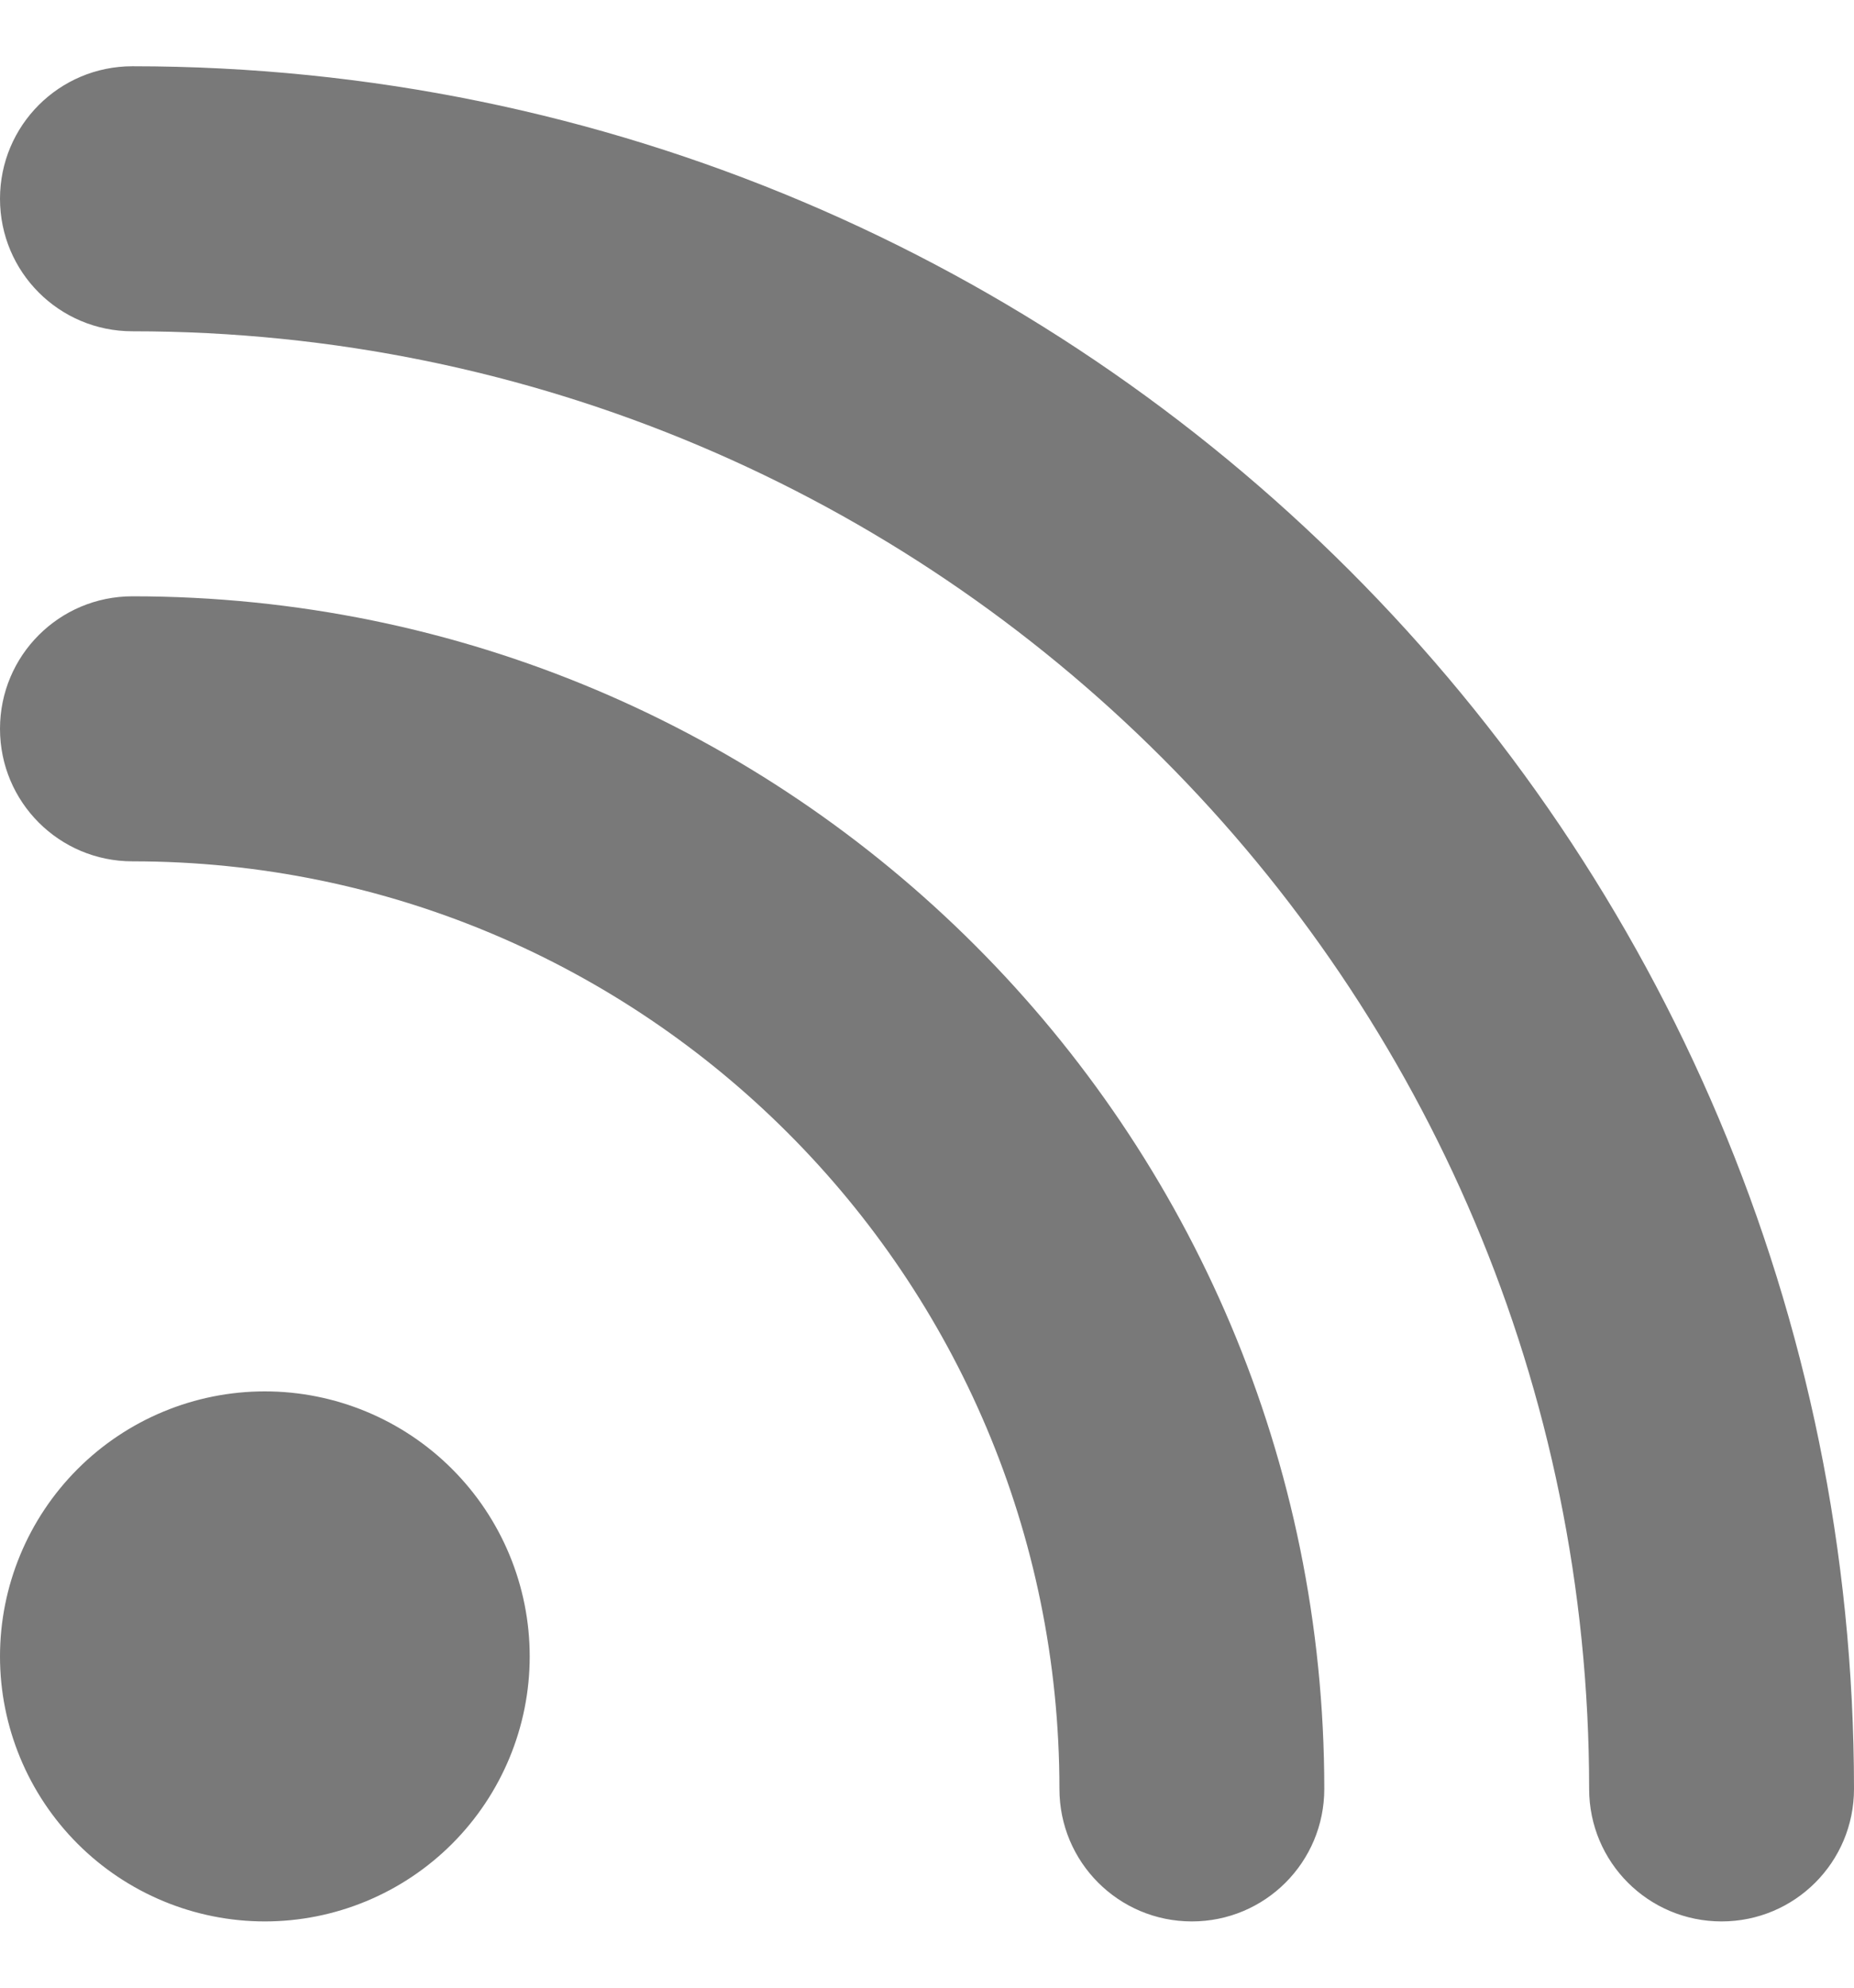 <svg width="14" height="15" viewBox="0 0 14 15" fill="none" xmlns="http://www.w3.org/2000/svg">
	<path d="M0 1.5C0 0.947 0.447 0.5 1 0.5C8.181 0.5 14 6.319 14 13.5C14 14.053 13.553 14.5 13 14.5C12.447 14.5 12 14.053 12 13.5C12 7.425 7.075 2.5 1 2.5C0.447 2.5 0 2.053 0 1.5ZM0 12.5C0 11.97 0.211 11.461 0.586 11.086C0.961 10.711 1.47 10.5 2 10.5C2.53 10.5 3.039 10.711 3.414 11.086C3.789 11.461 4 11.97 4 12.5C4 13.03 3.789 13.539 3.414 13.914C3.039 14.289 2.53 14.5 2 14.5C1.47 14.5 0.961 14.289 0.586 13.914C0.211 13.539 0 13.03 0 12.5ZM1 4.5C5.972 4.5 10 8.528 10 13.5C10 14.053 9.553 14.5 9 14.5C8.447 14.5 8 14.053 8 13.5C8 9.634 4.866 6.5 1 6.5C0.447 6.5 0 6.053 0 5.5C0 4.947 0.447 4.5 1 4.5Z" fill="#797979" />
</svg>
